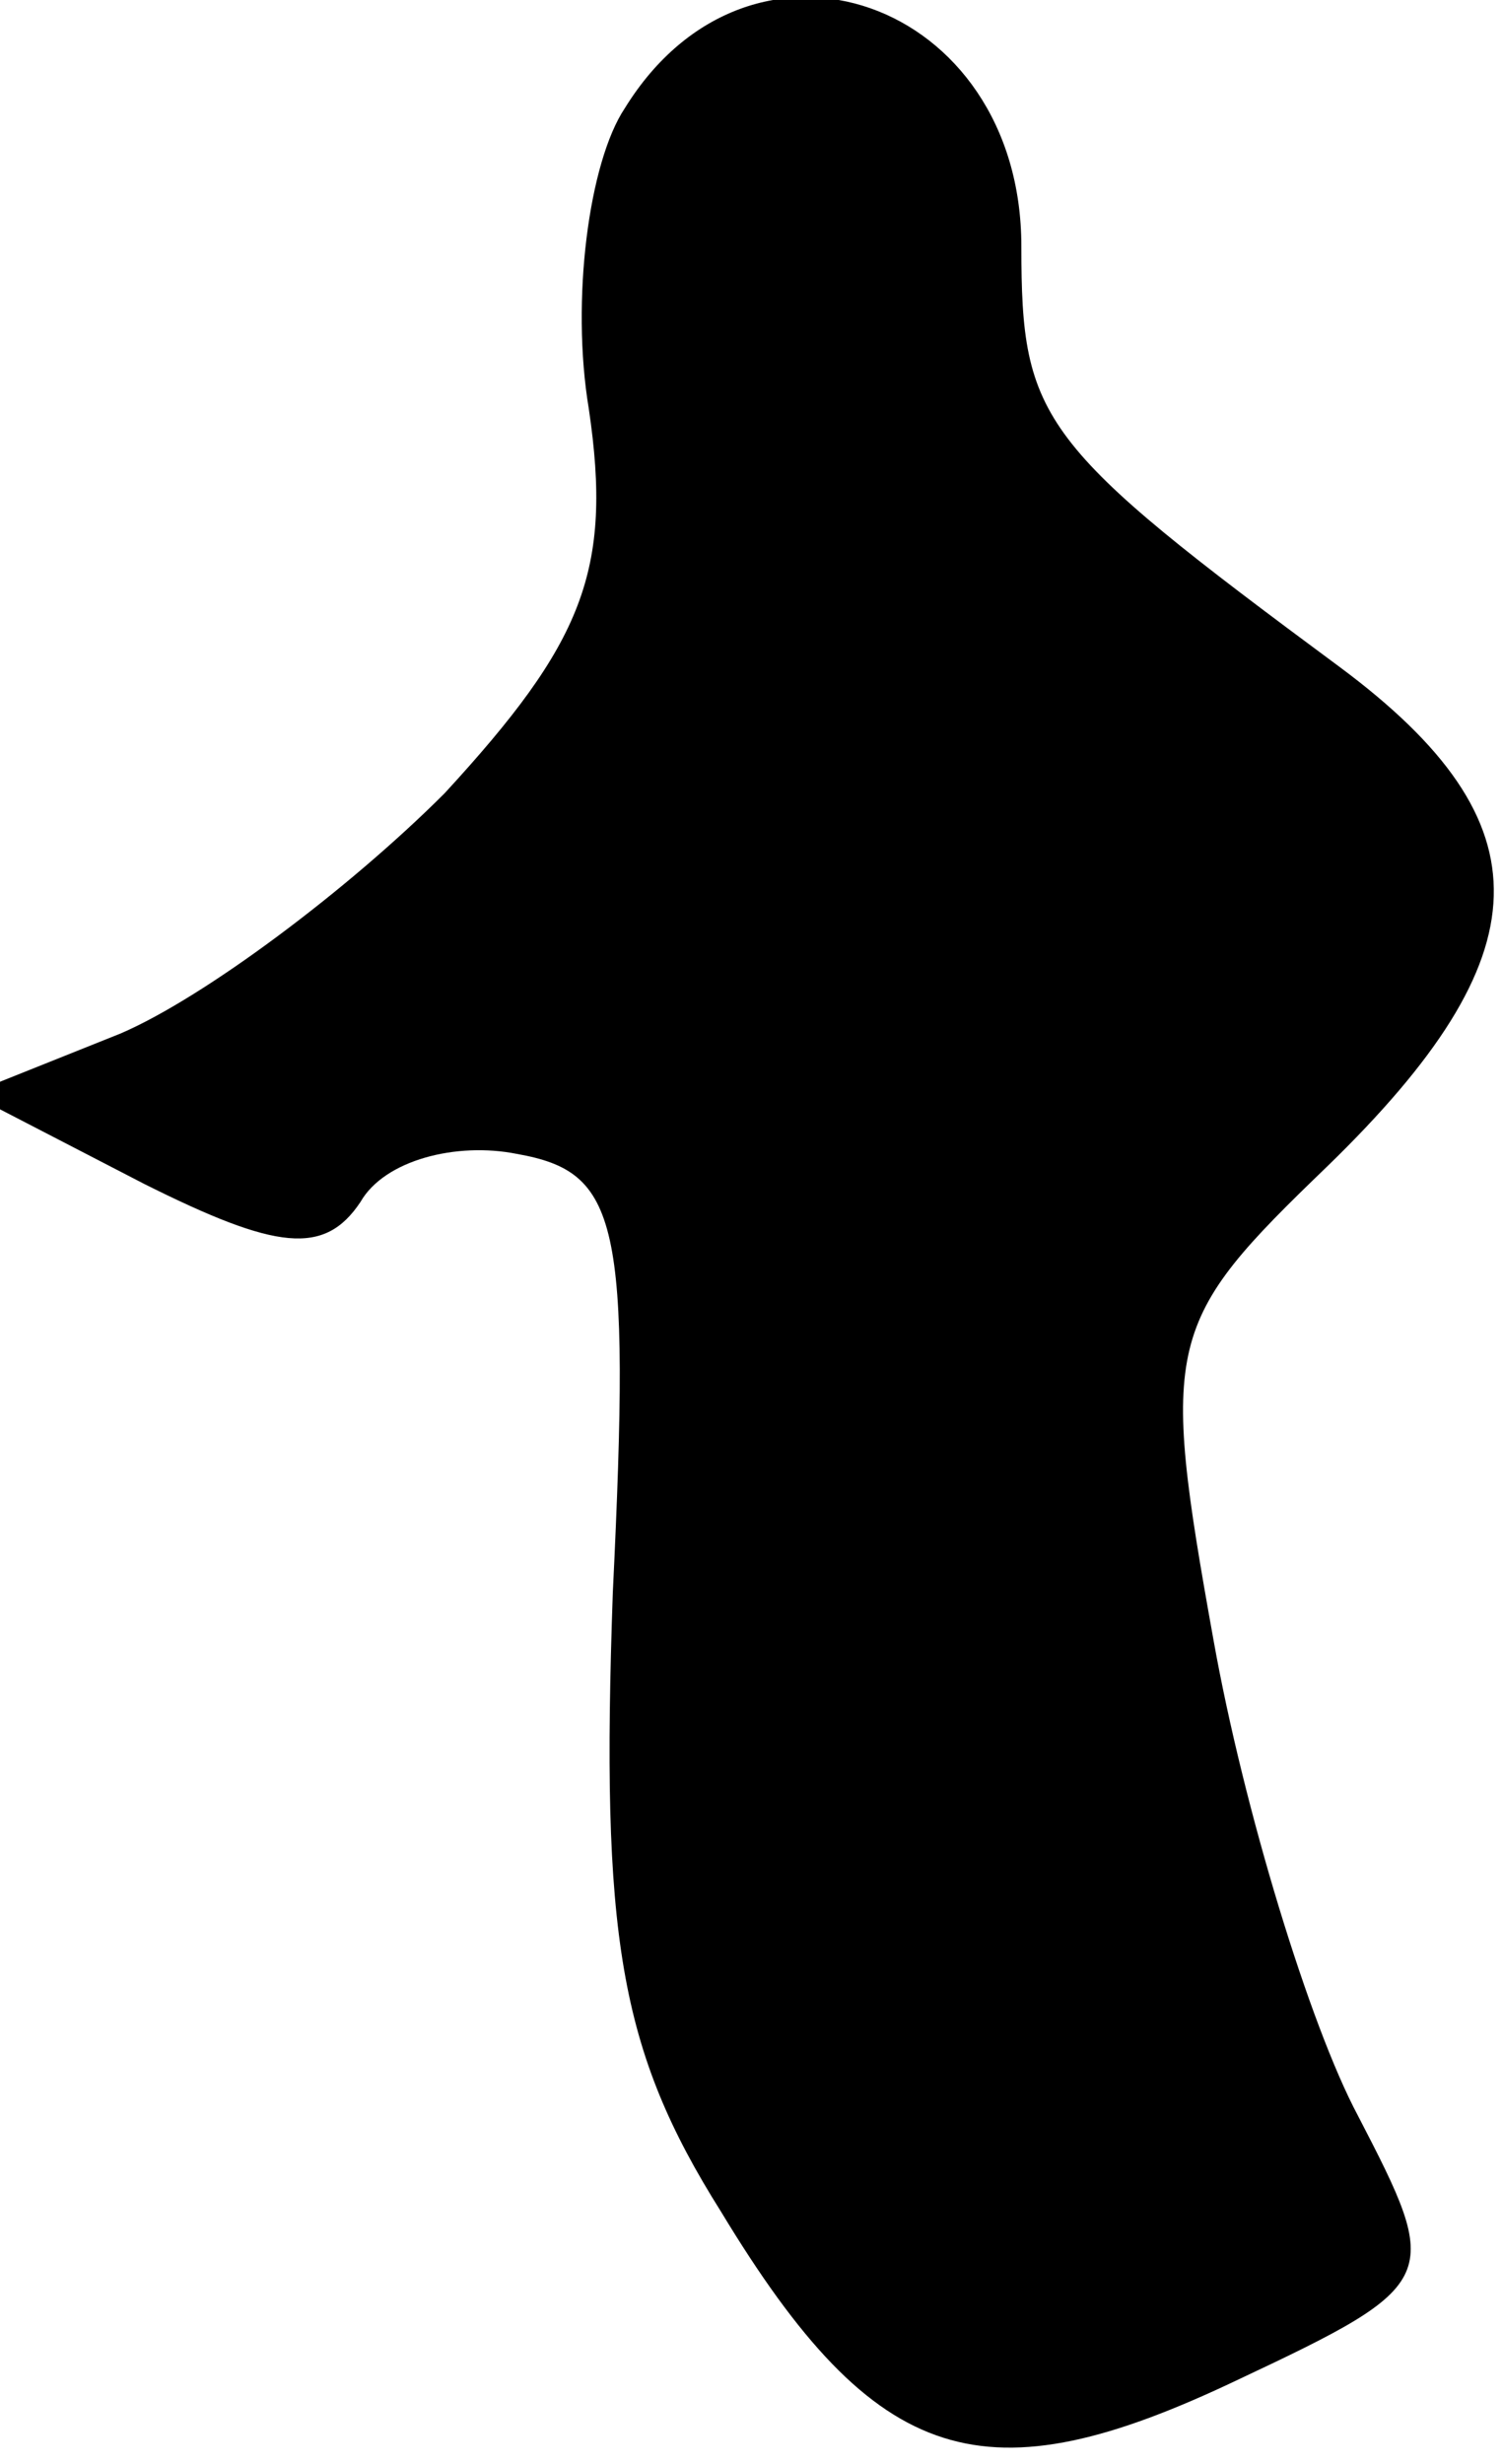 <?xml version="1.0" standalone="no"?>
<!DOCTYPE svg PUBLIC "-//W3C//DTD SVG 20010904//EN"
 "http://www.w3.org/TR/2001/REC-SVG-20010904/DTD/svg10.dtd">
<svg version="1.0" xmlns="http://www.w3.org/2000/svg"
 width="25pt" height="41pt" viewBox="0 0 25 41"
 preserveAspectRatio="xMidYMid meet">
<g transform="translate(0,41) scale(0.1,-0.1)"
fill="#000000" stroke="none">
<path fill="#000000" stroke="none" d="M104 392 c-6 -9 -9 -32 -6 -50 4 -27
-1 -39 -24 -64 -16 -16 -40 -34 -54 -40 l-25 -10 29 -15 c22 -11 30 -12 36 -3
4 7 16 10 26 8 17 -3 19 -11 16 -73 -2 -57 1 -76 18 -103 26 -43 44 -48 86
-28 34 16 34 17 20 44 -8 15 -19 51 -24 79 -9 50 -8 53 19 79 36 35 37 57 2
83 -50 37 -53 41 -53 70 0 41 -45 57 -66 23z"/>
</g>
</svg>
